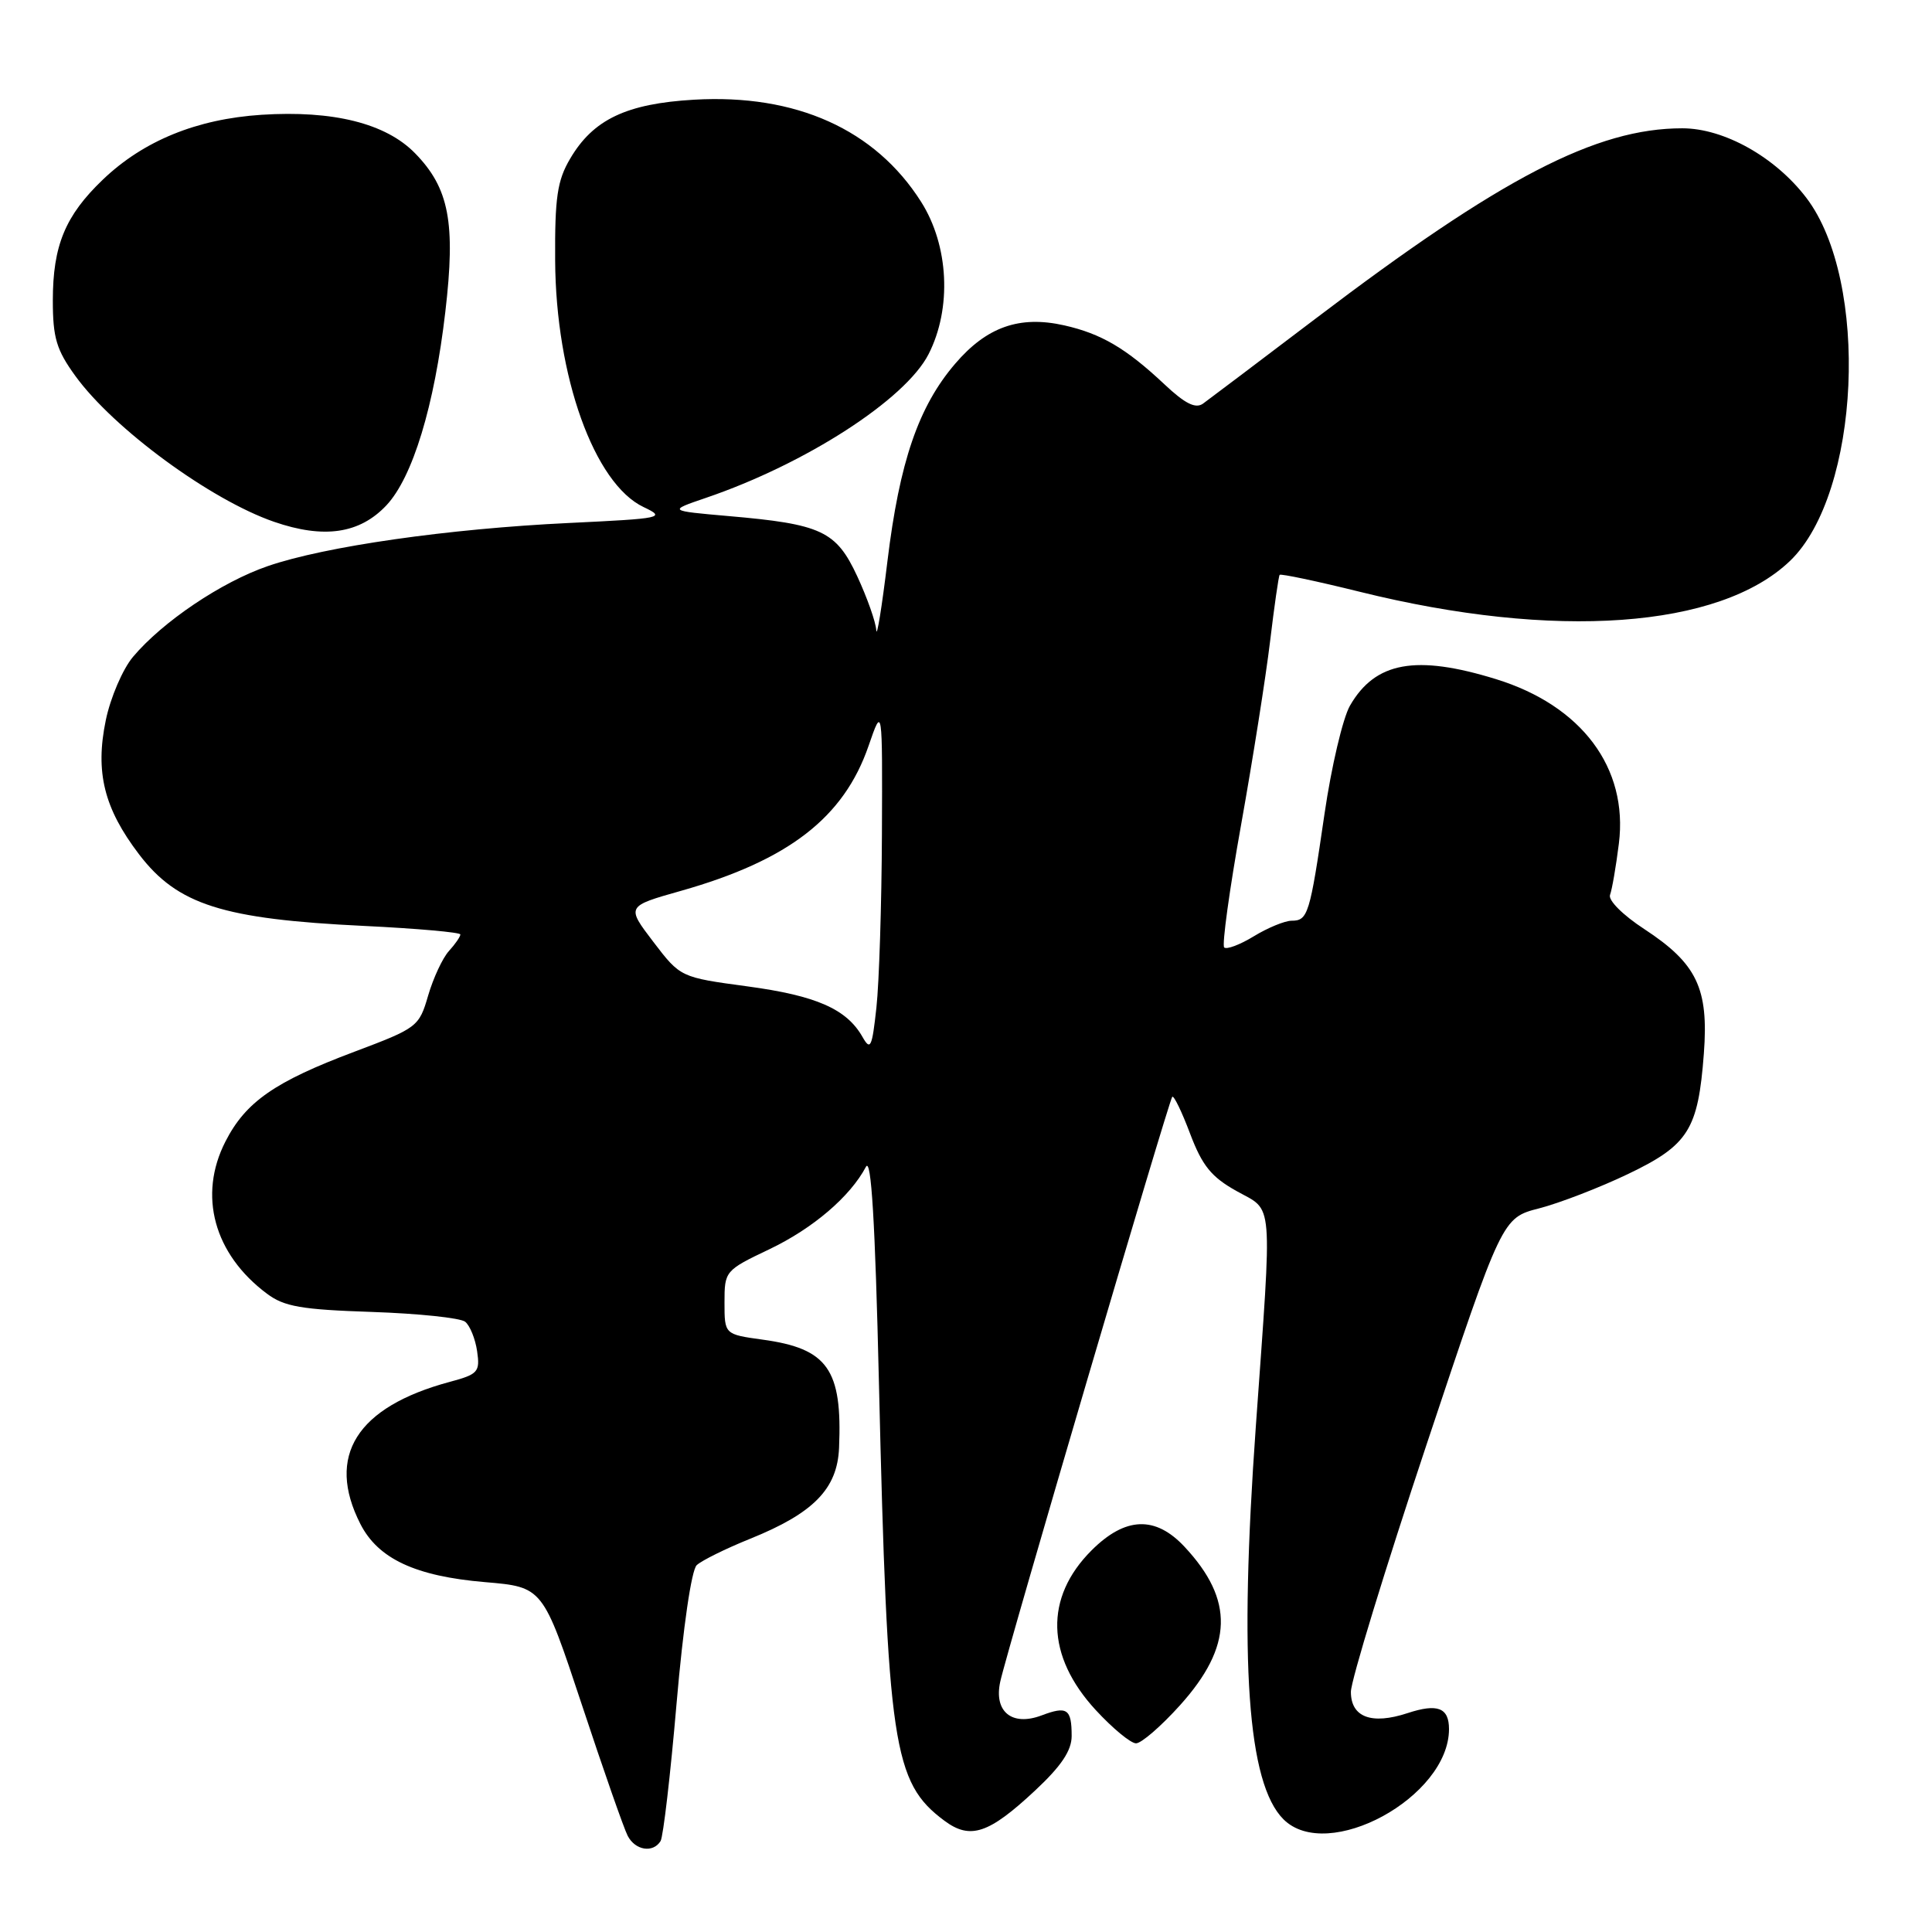 <?xml version="1.0" encoding="UTF-8" standalone="no"?>
<!DOCTYPE svg PUBLIC "-//W3C//DTD SVG 1.1//EN" "http://www.w3.org/Graphics/SVG/1.1/DTD/svg11.dtd" >
<svg xmlns="http://www.w3.org/2000/svg" xmlns:xlink="http://www.w3.org/1999/xlink" version="1.1" viewBox="0 0 256 256">
 <g >
 <path fill="currentColor"
d=" M 87.53 243.95 C 87.88 243.38 88.84 235.16 89.65 225.70 C 90.52 215.61 91.62 208.04 92.32 207.39 C 92.97 206.78 96.16 205.20 99.41 203.89 C 107.81 200.50 110.95 197.28 111.18 191.85 C 111.62 181.45 109.68 178.69 101.06 177.51 C 96.00 176.81 96.00 176.81 96.00 172.59 C 96.00 168.42 96.07 168.33 101.97 165.52 C 107.72 162.77 112.65 158.56 114.74 154.61 C 115.44 153.28 115.96 161.84 116.46 183.11 C 117.60 231.38 118.32 236.17 125.13 241.25 C 128.57 243.81 131.02 242.99 137.17 237.24 C 140.63 234.01 142.00 231.96 142.00 230.03 C 142.00 226.43 141.40 226.02 138.02 227.30 C 134.09 228.78 131.66 226.81 132.54 222.82 C 133.46 218.61 154.89 145.78 155.33 145.33 C 155.54 145.12 156.61 147.33 157.70 150.23 C 159.30 154.46 160.51 155.96 163.85 157.82 C 168.79 160.59 168.60 158.24 166.40 189.06 C 164.17 220.24 165.30 236.30 170.06 241.06 C 175.90 246.90 192.00 238.13 192.00 229.11 C 192.00 226.27 190.47 225.69 186.50 227.00 C 181.73 228.57 179.00 227.54 179.00 224.18 C 179.00 222.71 183.51 207.97 189.02 191.43 C 199.04 161.37 199.04 161.37 203.96 160.11 C 206.66 159.41 211.95 157.37 215.71 155.57 C 223.73 151.73 225.01 149.70 225.77 139.60 C 226.42 130.96 224.85 127.68 217.88 123.11 C 215.03 121.25 213.06 119.28 213.34 118.57 C 213.60 117.88 214.13 114.82 214.51 111.77 C 215.76 101.75 209.59 93.50 198.23 89.99 C 187.61 86.71 182.23 87.69 178.88 93.50 C 177.93 95.15 176.41 101.62 175.50 107.87 C 173.56 121.19 173.31 122.00 171.14 122.00 C 170.24 122.01 167.99 122.93 166.14 124.06 C 164.29 125.19 162.52 125.85 162.21 125.54 C 161.90 125.23 162.91 117.89 164.46 109.24 C 166.01 100.58 167.73 89.67 168.29 85.00 C 168.85 80.33 169.42 76.35 169.56 76.17 C 169.70 76.00 174.47 77.00 180.16 78.41 C 206.06 84.83 227.84 83.27 237.18 74.33 C 246.50 65.40 247.77 37.25 239.34 26.20 C 235.22 20.80 228.44 17.00 222.91 17.00 C 211.50 17.00 198.92 23.53 174.24 42.28 C 166.83 47.90 160.16 52.94 159.41 53.48 C 158.42 54.19 157.03 53.50 154.28 50.91 C 149.21 46.15 145.93 44.22 141.01 43.11 C 135.09 41.78 130.74 43.31 126.56 48.20 C 121.70 53.87 119.19 61.21 117.59 74.36 C 116.85 80.49 116.18 84.60 116.11 83.50 C 116.04 82.40 114.90 79.19 113.59 76.36 C 110.79 70.35 108.87 69.45 96.51 68.38 C 88.53 67.68 88.53 67.68 93.51 65.98 C 106.74 61.48 119.97 52.94 123.04 46.93 C 126.14 40.85 125.73 32.54 122.05 26.74 C 115.97 17.15 105.47 12.43 91.97 13.21 C 83.01 13.73 78.59 15.83 75.54 21.04 C 73.84 23.92 73.51 26.18 73.56 34.50 C 73.64 49.88 78.74 64.09 85.28 67.19 C 88.27 68.61 87.83 68.70 75.35 69.30 C 59.41 70.06 43.05 72.40 35.49 75.01 C 29.36 77.11 21.54 82.38 17.62 87.04 C 16.26 88.66 14.64 92.43 14.02 95.42 C 12.59 102.31 13.78 107.11 18.43 113.21 C 23.53 119.89 29.51 121.79 48.25 122.69 C 55.26 123.03 61.00 123.54 61.00 123.82 C 61.00 124.11 60.32 125.10 59.48 126.02 C 58.64 126.95 57.41 129.60 56.73 131.92 C 55.53 136.05 55.30 136.22 46.96 139.36 C 36.39 143.33 32.55 146.01 29.87 151.26 C 26.22 158.40 28.35 166.18 35.37 171.42 C 37.66 173.14 39.95 173.53 49.30 173.84 C 55.46 174.05 61.01 174.63 61.64 175.14 C 62.27 175.65 62.98 177.40 63.22 179.04 C 63.62 181.79 63.35 182.10 59.58 183.11 C 47.25 186.43 43.17 192.93 47.75 201.93 C 50.10 206.55 55.06 208.86 64.27 209.64 C 71.93 210.29 71.93 210.29 77.10 225.89 C 79.94 234.48 82.67 242.29 83.17 243.25 C 84.17 245.19 86.53 245.57 87.53 243.95 Z  M 156.38 225.93 C 163.38 218.14 163.55 212.01 156.96 204.96 C 153.09 200.81 149.10 200.97 144.63 205.44 C 138.38 211.69 138.59 219.43 145.19 226.59 C 147.43 229.02 149.83 231.00 150.53 231.00 C 151.24 231.00 153.87 228.72 156.38 225.93 Z  M 51.20 66.96 C 54.68 63.25 57.56 53.80 59.01 41.30 C 60.39 29.50 59.51 24.92 54.99 20.30 C 51.12 16.34 44.14 14.60 34.65 15.21 C 26.07 15.77 19.01 18.65 13.63 23.80 C 8.64 28.57 7.00 32.55 7.00 39.82 C 7.00 44.76 7.48 46.36 9.98 49.81 C 15.04 56.80 27.89 66.23 36.31 69.14 C 42.92 71.42 47.65 70.73 51.20 66.96 Z  M 114.28 137.39 C 112.18 133.70 108.16 131.93 99.04 130.70 C 90.16 129.50 90.16 129.50 86.57 124.80 C 82.98 120.09 82.98 120.09 90.24 118.04 C 104.49 114.00 111.81 108.34 115.09 98.83 C 116.93 93.50 116.93 93.50 116.86 110.50 C 116.82 119.85 116.49 130.20 116.13 133.50 C 115.55 138.82 115.34 139.26 114.28 137.39 Z "/>
</g>
</svg>
